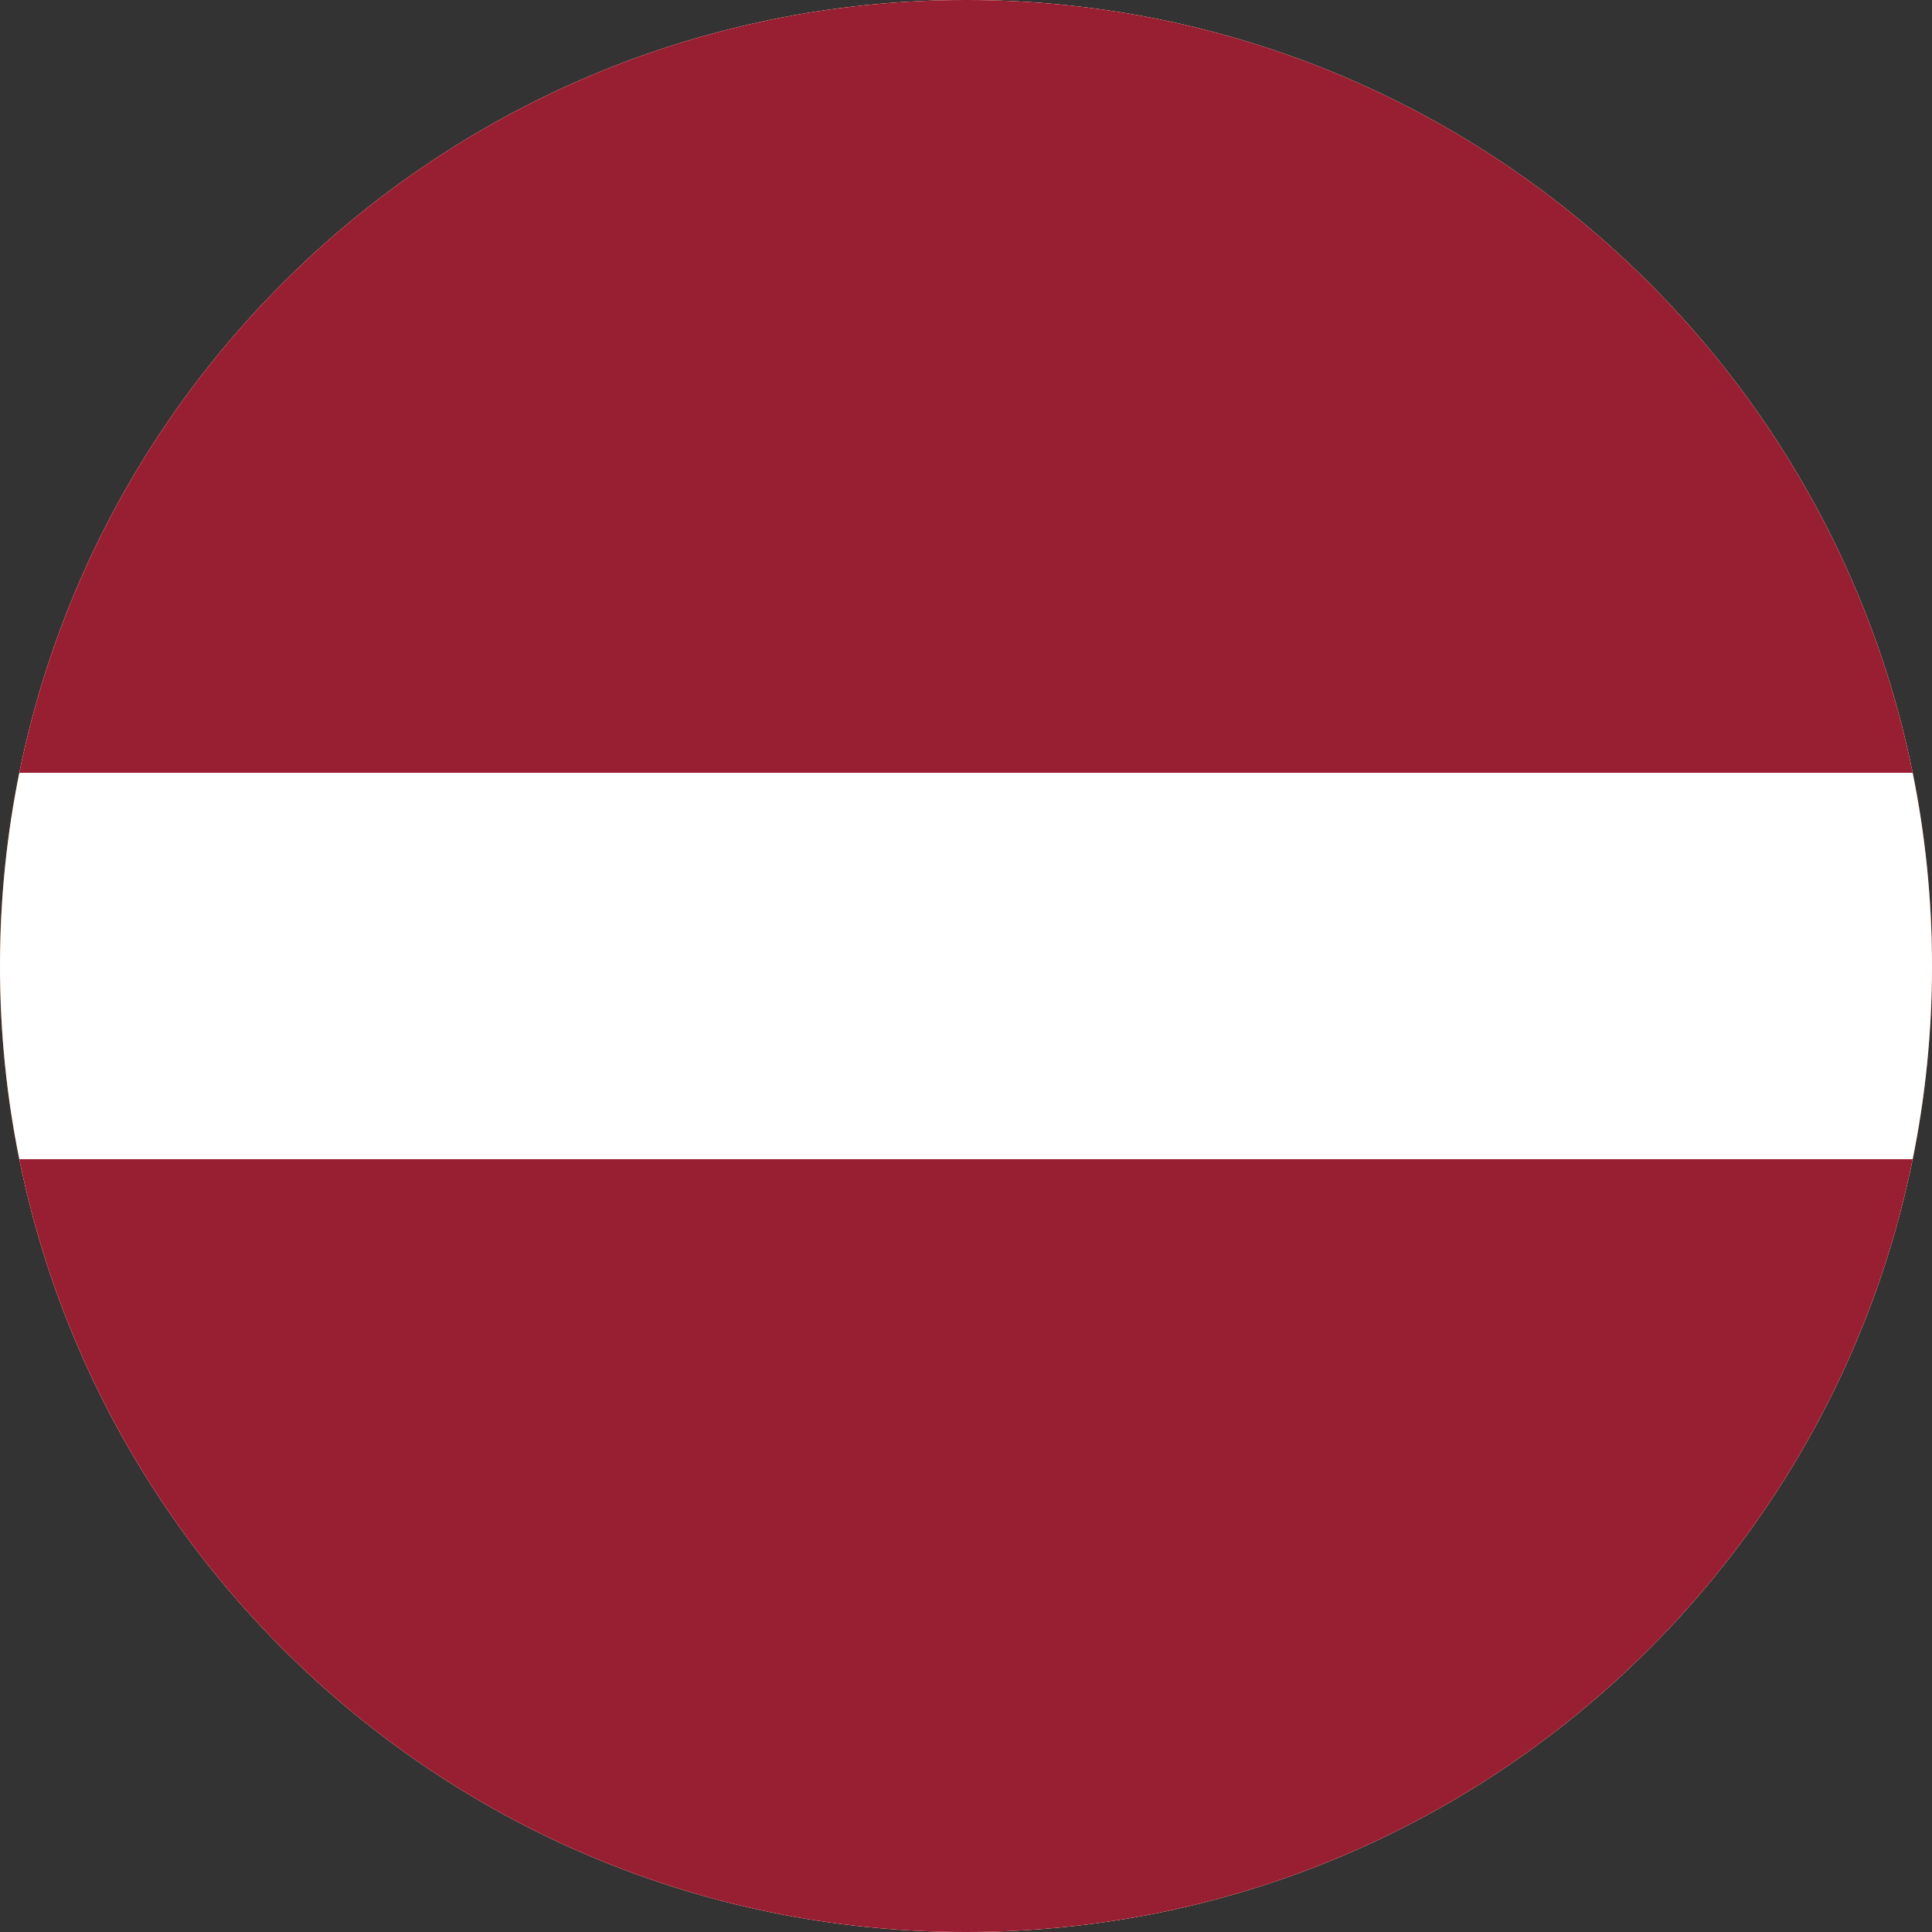 <svg width="40" height="40" viewBox="0 0 40 40" fill="none" xmlns="http://www.w3.org/2000/svg">
<rect x="0" y="0" width="40" height="40" fill="#333333" stroke="none"/>
<g clip-path="url(#clip0_769_19697)">
<path d="M0 20C0 8.954 8.954 0 20 0C31.046 0 40 8.954 40 20C40 31.046 31.046 40 20 40C8.954 40 0 31.046 0 20Z" fill="#E94E0F"/>
<g clip-path="url(#clip1_769_19697)">
<path fill-rule="evenodd" clip-rule="evenodd" d="M-7 0H46.333V40H-7V0Z" fill="white"/>
<path fill-rule="evenodd" clip-rule="evenodd" d="M-7 0H46.333V16H-7V0ZM-7 24H46.333V40H-7V24Z" fill="#981E32"/>
</g>
</g>
<defs>
<clipPath id="clip0_769_19697">
<path d="M0 20C0 8.954 8.954 0 20 0C31.046 0 40 8.954 40 20C40 31.046 31.046 40 20 40C8.954 40 0 31.046 0 20Z" fill="white"/>
</clipPath>
<clipPath id="clip1_769_19697">
<rect width="53.333" height="40" fill="white" transform="translate(-7)"/>
</clipPath>
</defs>
</svg>
